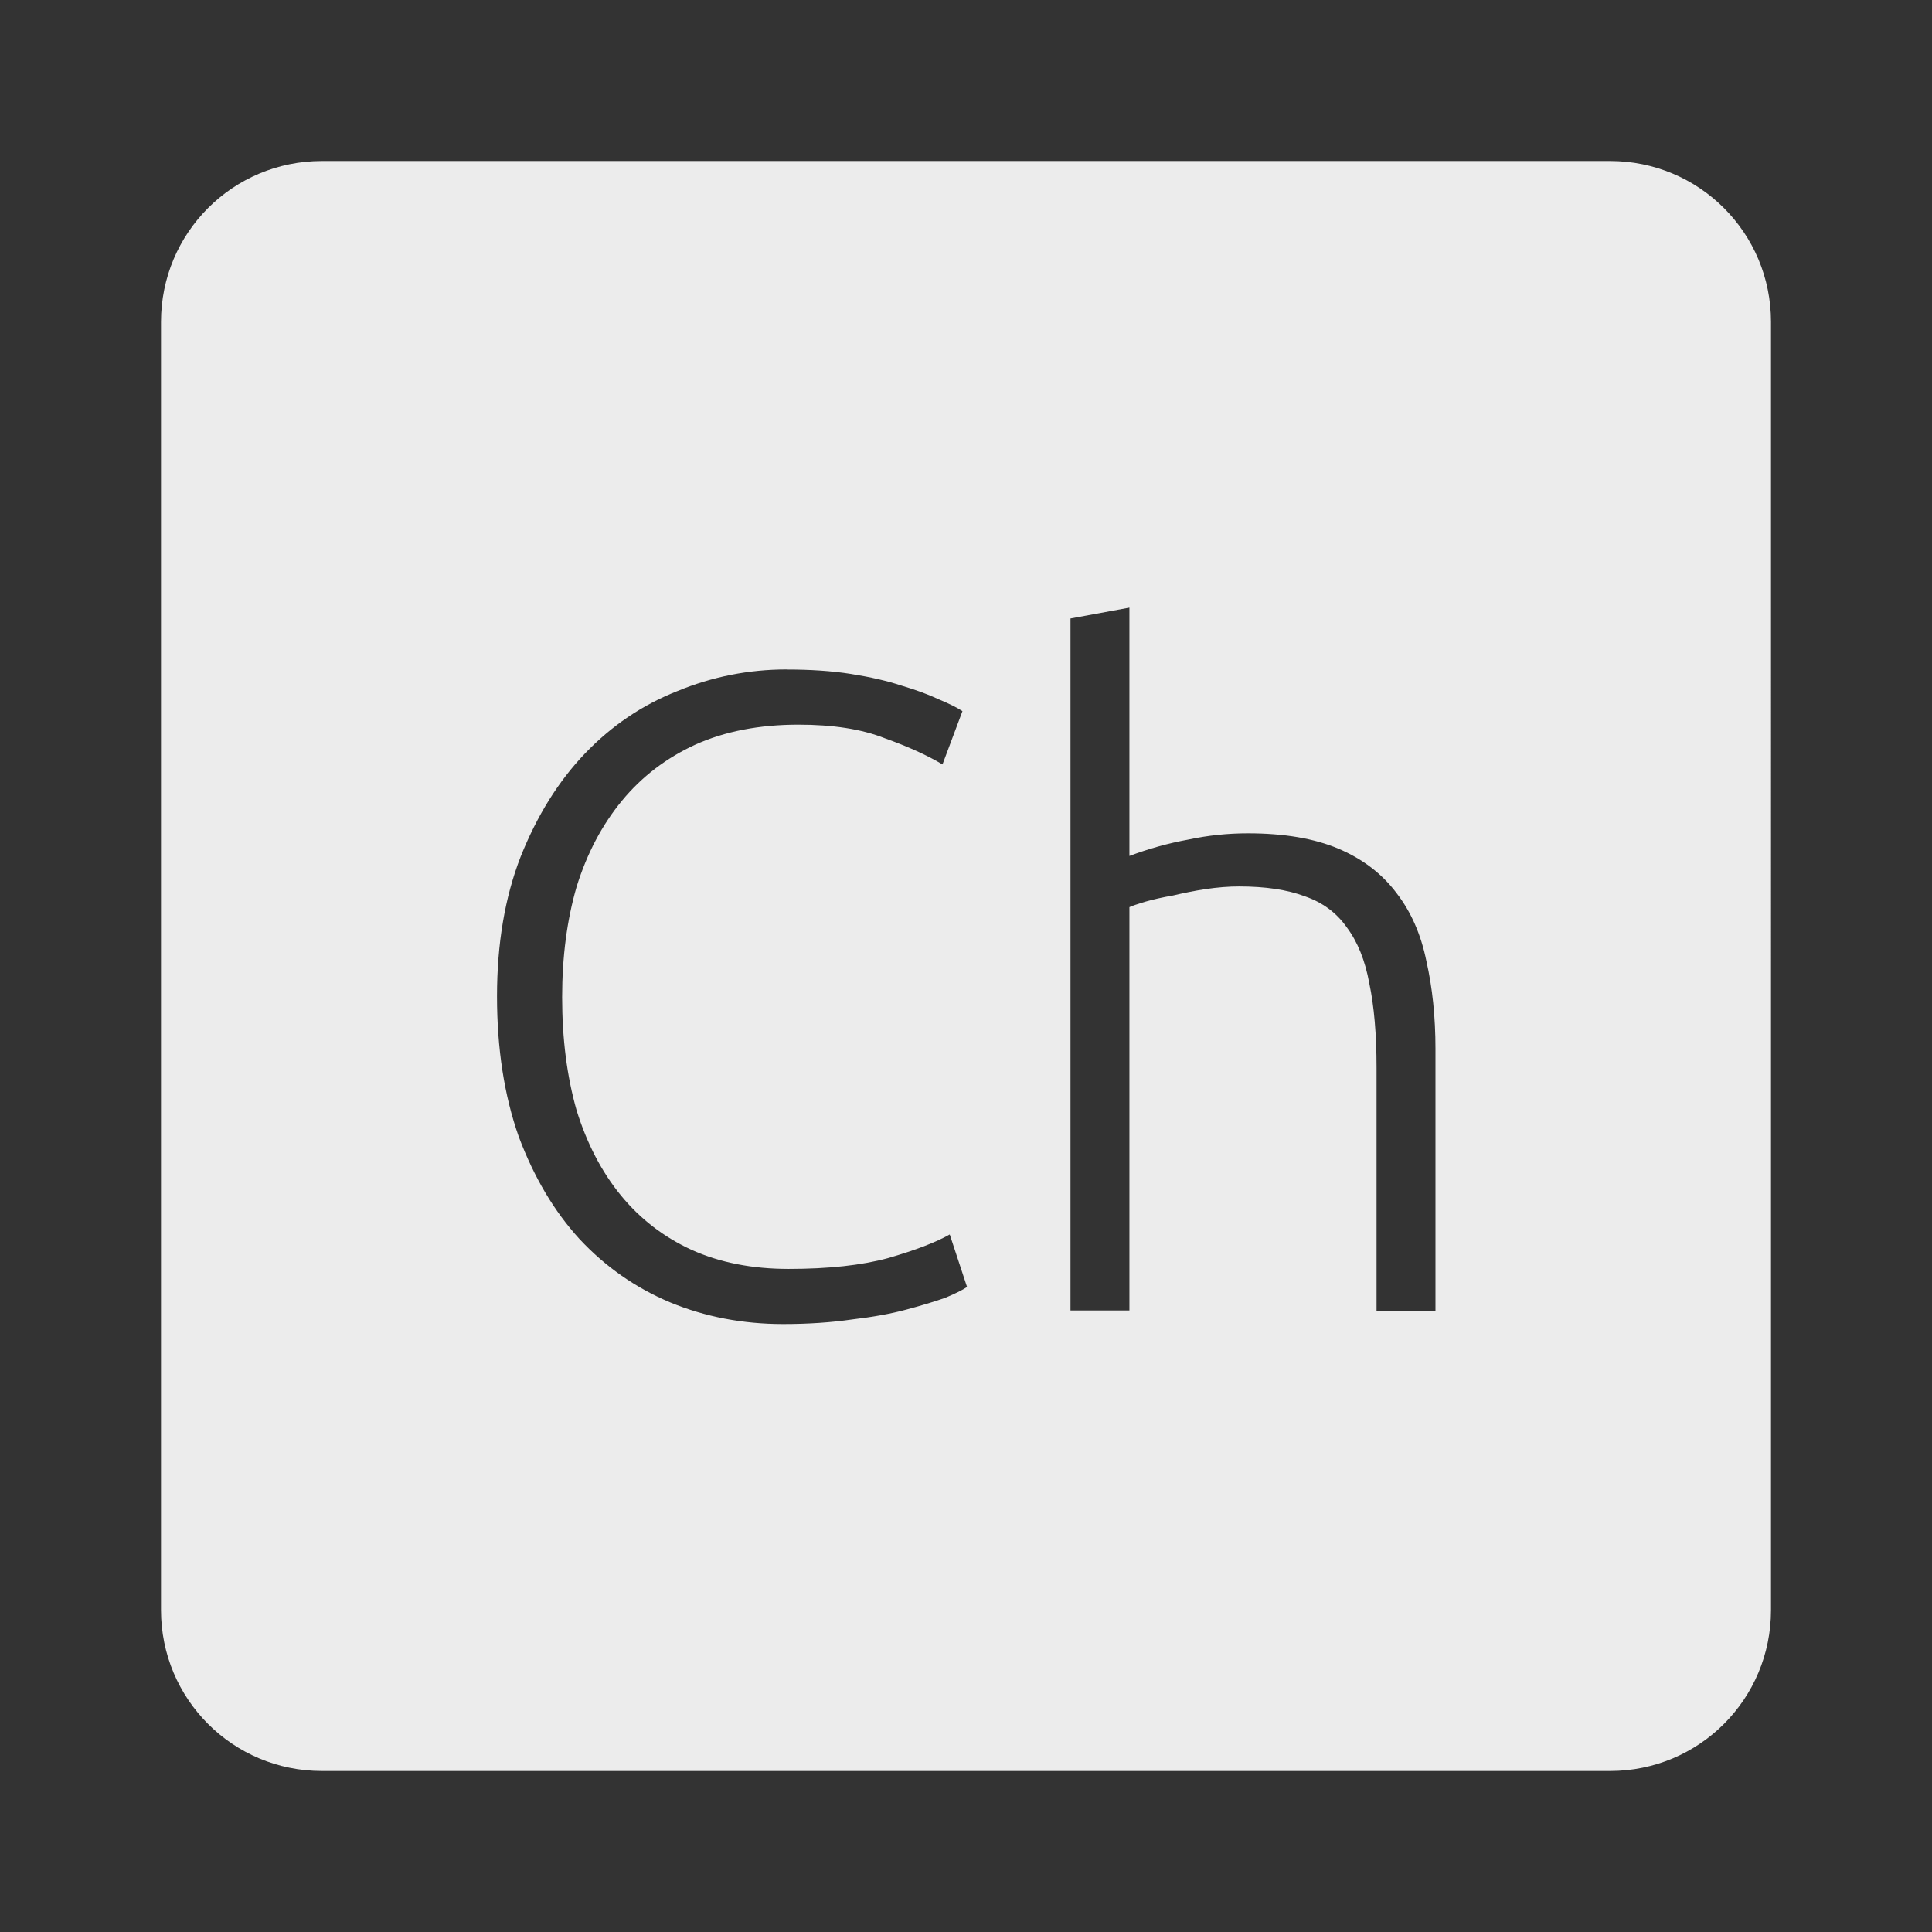 <?xml version="1.0" encoding="UTF-8" standalone="no"?>
<svg
   xmlns:dc="http://purl.org/dc/elements/1.1/"
   xmlns:cc="http://creativecommons.org/ns#"
   xmlns:rdf="http://www.w3.org/1999/02/22-rdf-syntax-ns#"
   xmlns:svg="http://www.w3.org/2000/svg"
   xmlns="http://www.w3.org/2000/svg"
   xmlns:sodipodi="http://sodipodi.sourceforge.net/DTD/sodipodi-0.dtd"
   xmlns:inkscape="http://www.inkscape.org/namespaces/inkscape"
   viewBox="0 0 24 24"
   id="svg2"
   version="1.1"
   inkscape:version="0.91 r13725"
   sodipodi:docname="indicator-keyboard-Ch.svg">
  <rect x="0" y="0" width="24" height="24" fill="#333333" stroke="none"/>
  <defs
     id="defs8" />
  <sodipodi:namedview
     pagecolor="#ffffff"
     bordercolor="#666666"
     borderopacity="1"
     objecttolerance="10"
     gridtolerance="10"
     guidetolerance="10"
     inkscape:pageopacity="0"
     inkscape:pageshadow="2"
     inkscape:window-width="459"
     inkscape:window-height="369"
     id="namedview6"
     showgrid="false"
     inkscape:zoom="9.8333333"
     inkscape:cx="12"
     inkscape:cy="12"
     inkscape:window-x="65"
     inkscape:window-y="24"
     inkscape:window-maximized="0"
     inkscape:current-layer="svg2" />
  <path
     d="M 4,2 C 2.892,2 2,2.892 2,4 l 0,16 c 0,1.108 0.892,2 2,2 l 16,0 c 1.108,0 2,-0.892 2,-2 L 22,4 C 22,2.892 21.108,2 20,2 L 4,2 Z m 10.03,5.551 0,3.082 c 0.24,-0.09 0.483,-0.158 0.73,-0.203 0.248,-0.053 0.495,-0.078 0.742,-0.078 0.45,0 0.825,0.064 1.125,0.191 0.3,0.127 0.541,0.311 0.721,0.551 0.18,0.232 0.304,0.514 0.371,0.844 0.075,0.33 0.113,0.694 0.113,1.092 l 0,3.252 -0.732,0 0,-3.02 c 0,-0.412 -0.03,-0.762 -0.09,-1.047 -0.052,-0.285 -0.146,-0.517 -0.281,-0.697 -0.127,-0.18 -0.3,-0.308 -0.518,-0.383 -0.217,-0.082 -0.49,-0.123 -0.82,-0.123 -0.127,0 -0.266,0.011 -0.416,0.033 -0.143,0.022 -0.279,0.05 -0.406,0.08 -0.128,0.022 -0.243,0.048 -0.348,0.078 -0.098,0.03 -0.161,0.051 -0.191,0.066 l 0,5.01 -0.732,0 0,-8.596 0.732,-0.135 z M 9.772,8.317 c 0.293,0 0.559,0.017 0.799,0.055 0.24,0.038 0.451,0.086 0.631,0.146 0.18,0.053 0.333,0.11 0.461,0.17 0.127,0.053 0.225,0.101 0.293,0.146 L 11.708,9.496 C 11.52,9.383 11.282,9.275 10.989,9.17 10.704,9.057 10.346,9.002 9.919,9.002 9.432,9.002 9.005,9.085 8.638,9.25 8.278,9.415 7.973,9.647 7.726,9.947 c -0.247,0.3 -0.435,0.656 -0.563,1.068 -0.12,0.412 -0.18,0.871 -0.18,1.373 0,0.518 0.06,0.986 0.18,1.406 0.128,0.412 0.311,0.764 0.551,1.057 0.24,0.293 0.534,0.518 0.879,0.676 0.352,0.158 0.753,0.236 1.203,0.236 0.495,0 0.908,-0.045 1.238,-0.135 0.338,-0.098 0.591,-0.195 0.764,-0.293 l 0.215,0.652 c -0.053,0.037 -0.144,0.082 -0.271,0.135 -0.128,0.045 -0.287,0.094 -0.482,0.146 -0.195,0.053 -0.421,0.093 -0.676,0.123 -0.255,0.037 -0.54,0.057 -0.855,0.057 -0.502,0 -0.971,-0.09 -1.406,-0.27 C 7.895,15.998 7.52,15.736 7.198,15.391 6.883,15.046 6.632,14.622 6.444,14.12 c -0.18,-0.51 -0.27,-1.092 -0.27,-1.744 0,-0.652 0.098,-1.23 0.293,-1.732 C 6.67,10.134 6.936,9.706 7.266,9.361 7.596,9.016 7.977,8.758 8.412,8.586 8.847,8.406 9.301,8.316 9.773,8.316 Z"
     style="fill:#ececec;fill-opacity:1"
     id="path4"
     inkscape:connector-curvature="0" />
</svg>
